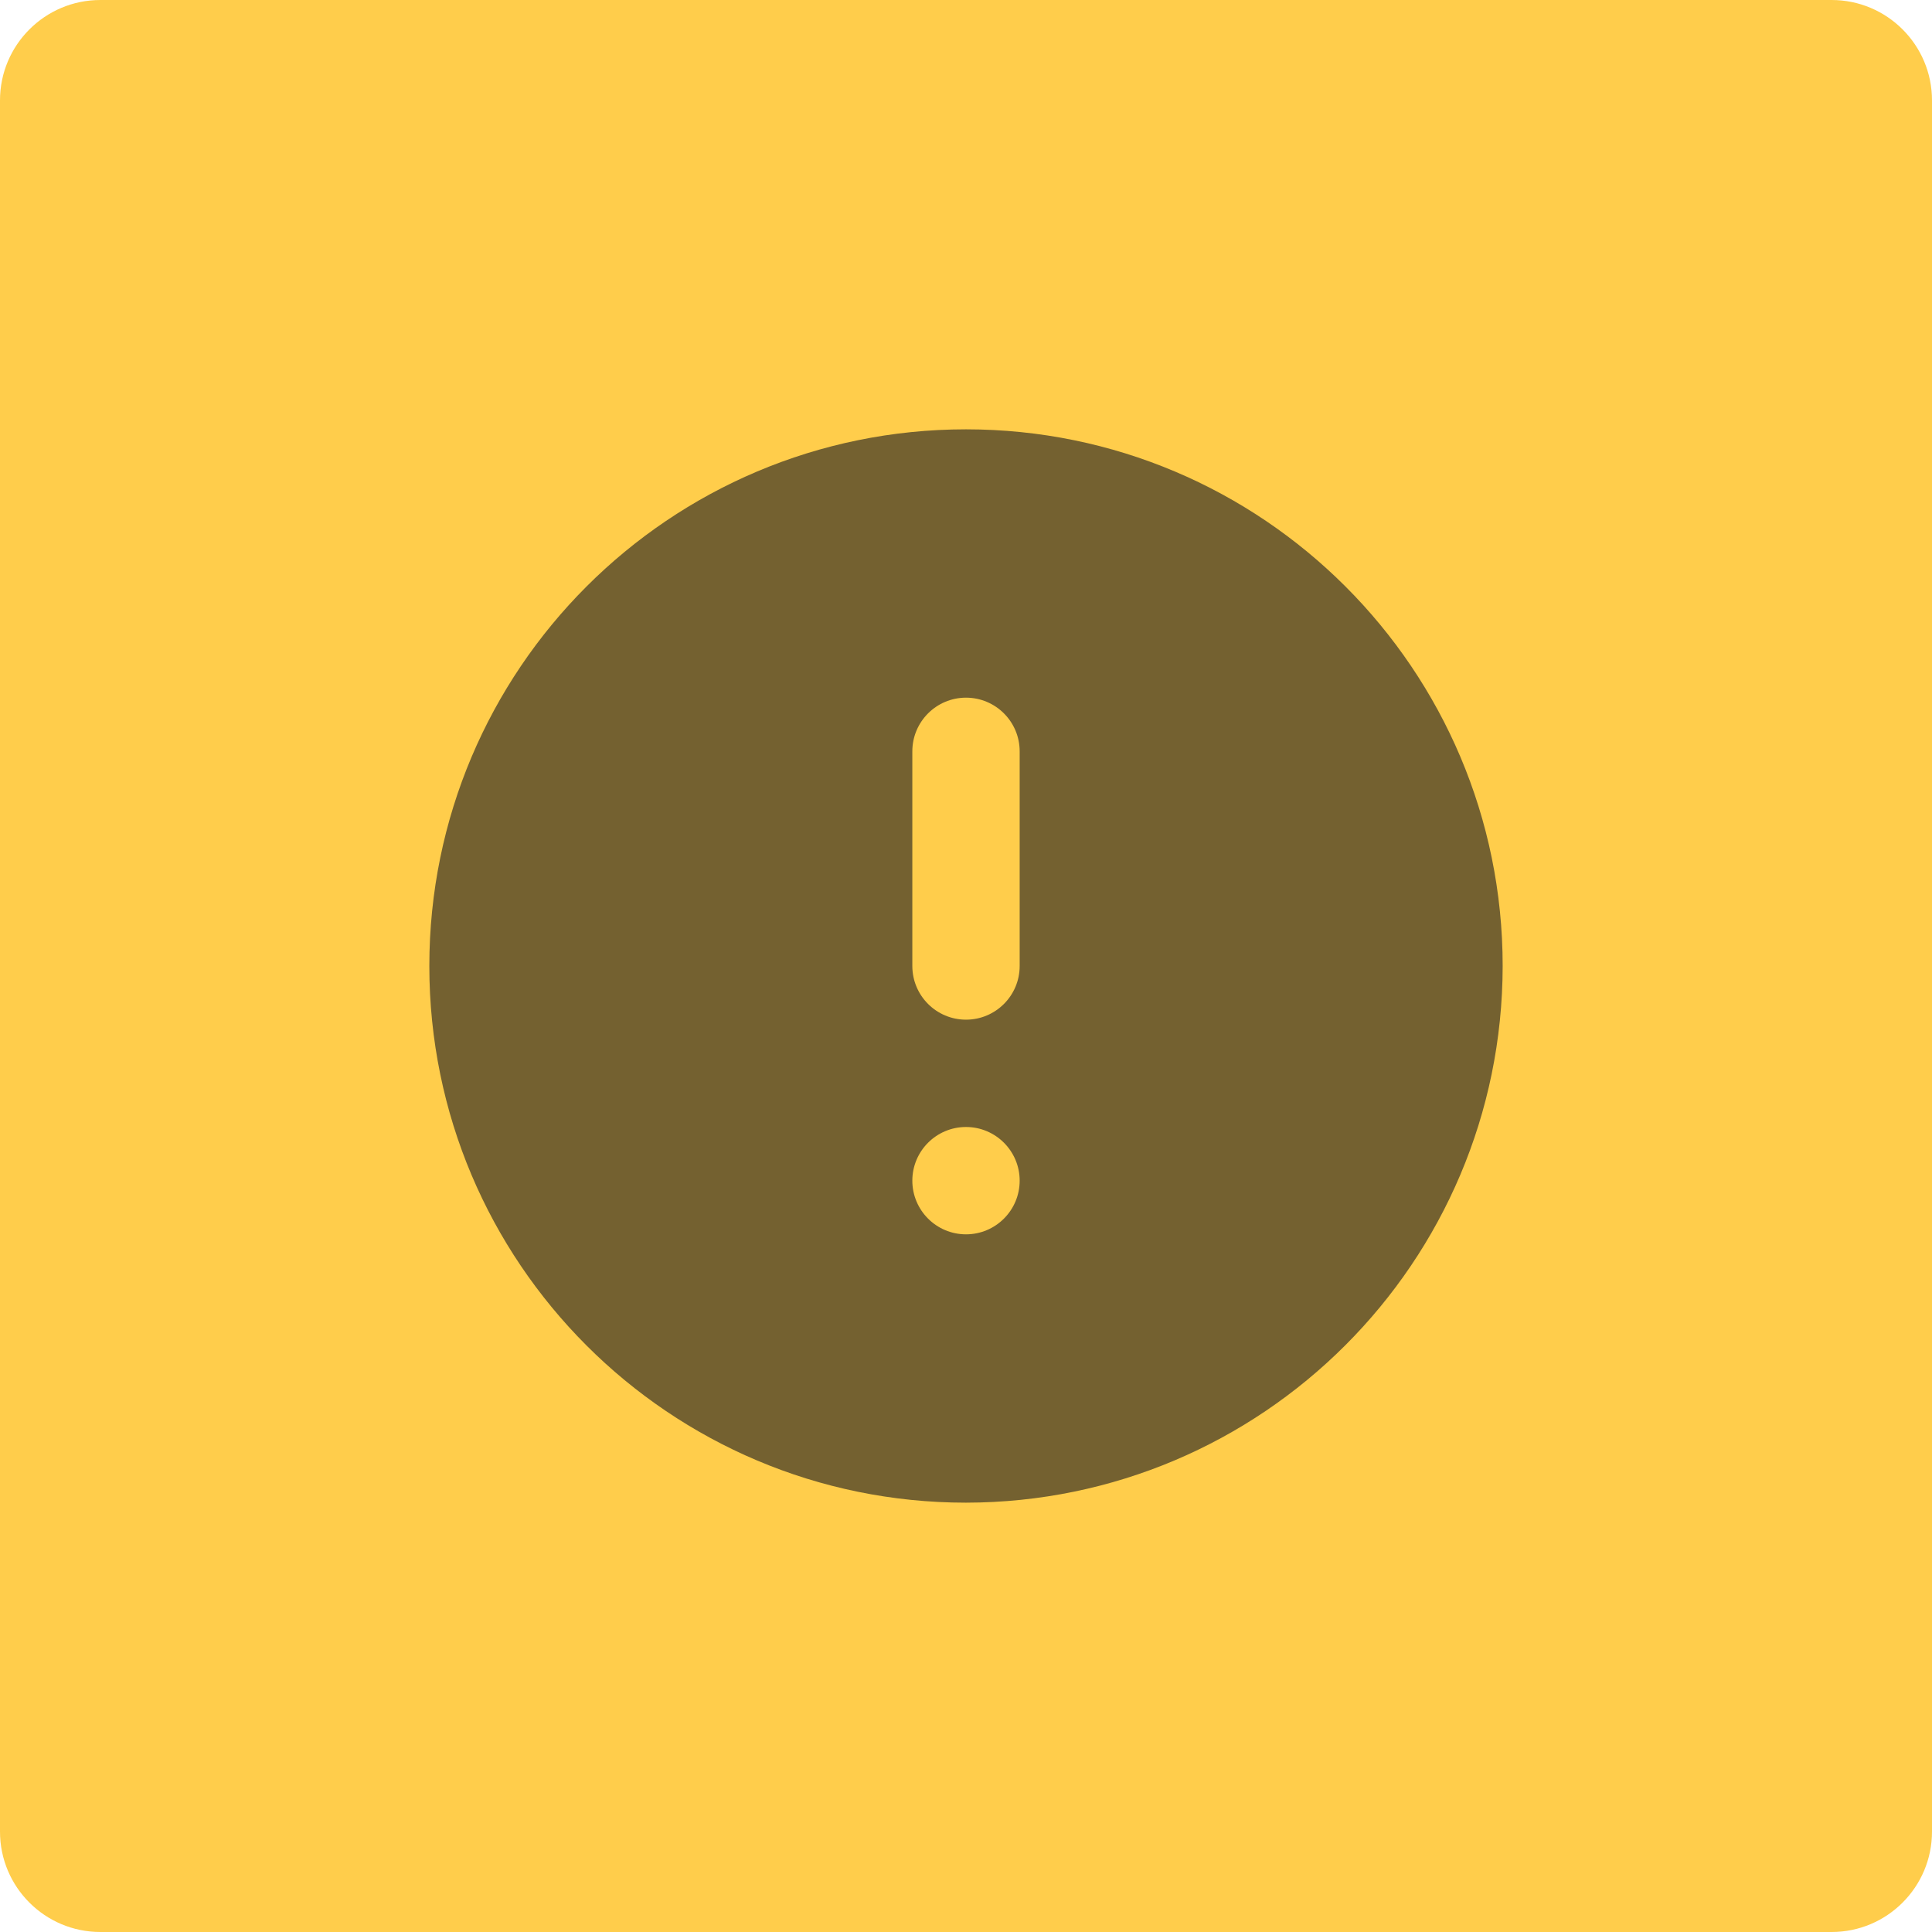 <svg width="45" height="45" viewBox="0 0 45 45" fill="none" xmlns="http://www.w3.org/2000/svg">
<path d="M0 2.338C0 1.047 1.047 0 2.338 0H42.662C43.953 0 45 1.047 45 2.338V42.662C45 43.953 43.953 45 42.662 45H2.338C1.047 45 0 43.953 0 42.662V2.338Z" fill="#FFCD4B"/>
<path d="M22.5 35C15.596 35 10 29.404 10 22.5C10 15.596 15.596 10 22.5 10C29.404 10 35 15.596 35 22.5C34.992 29.4 29.4 34.992 22.5 35ZM22.5 26.25C21.81 26.25 21.25 26.81 21.25 27.5C21.25 28.19 21.81 28.75 22.5 28.75C23.19 28.75 23.75 28.19 23.75 27.5C23.75 26.81 23.19 26.25 22.5 26.25ZM22.5 16.25C21.81 16.25 21.25 16.81 21.25 17.5V22.5C21.25 23.19 21.81 23.75 22.5 23.75C23.19 23.75 23.75 23.19 23.75 22.5V17.5C23.75 16.81 23.19 16.25 22.5 16.25Z" fill="#746130"/>
</svg>

